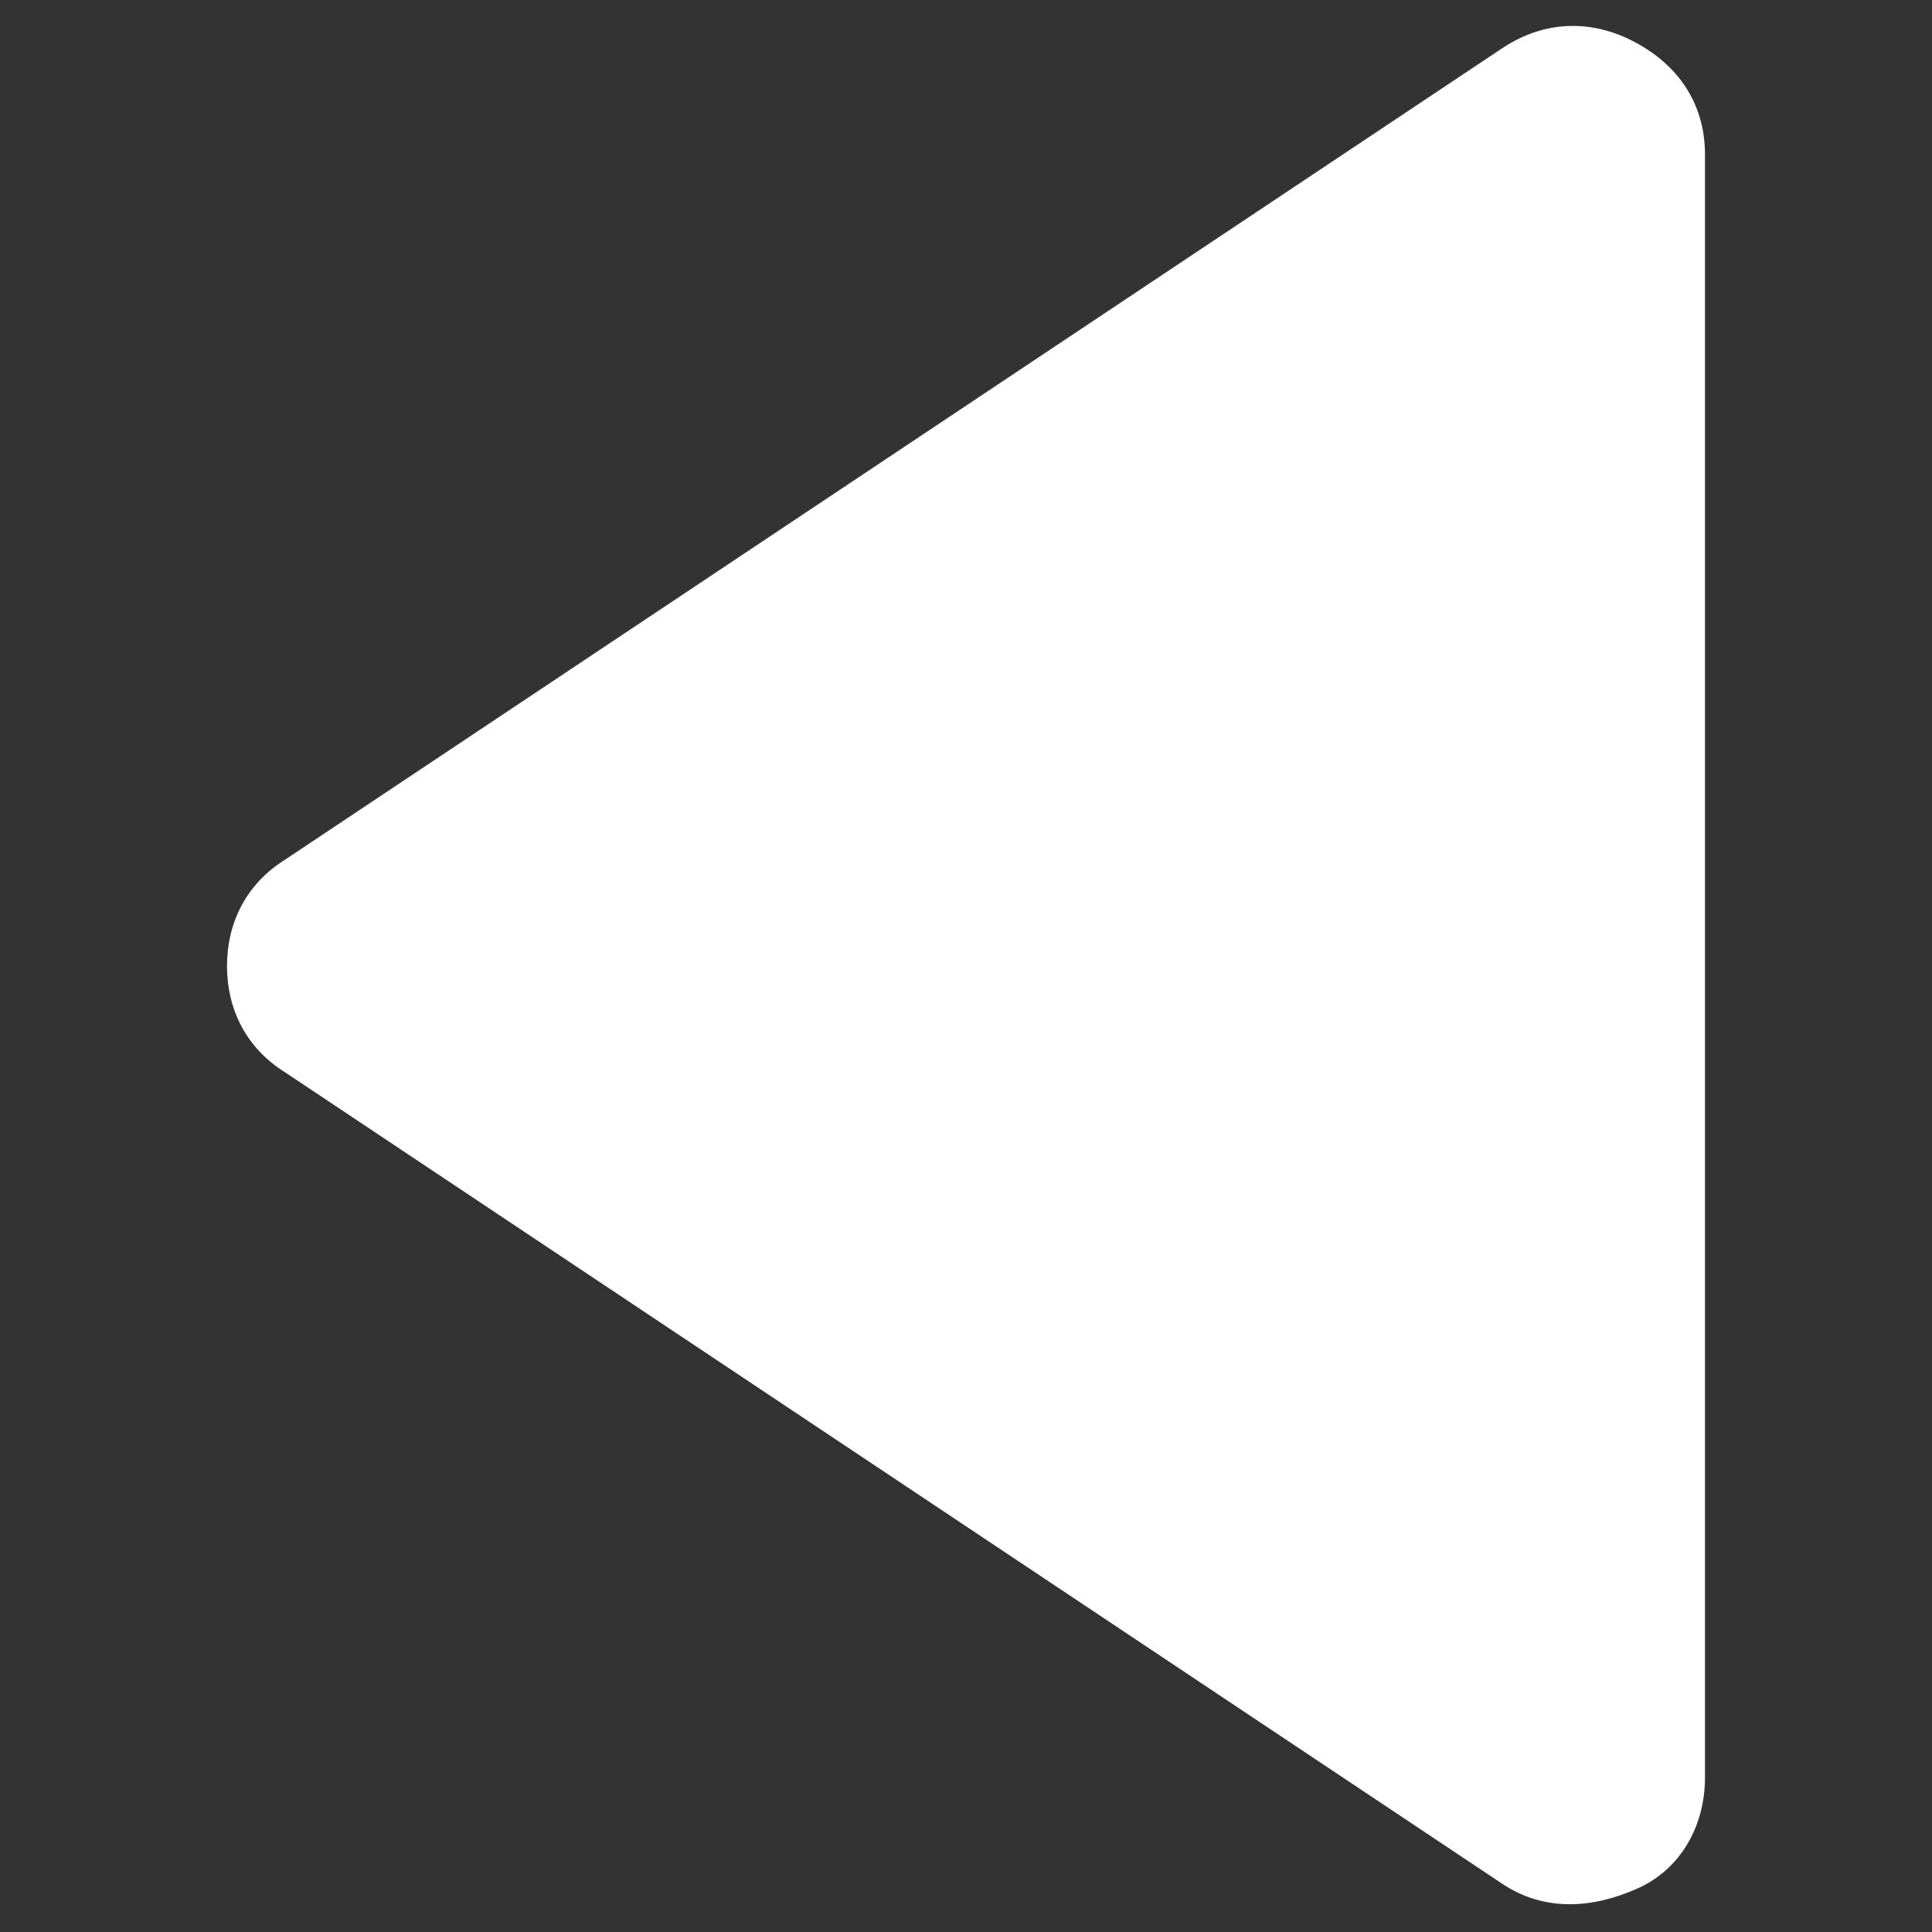 <svg xmlns="http://www.w3.org/2000/svg" width="40" height="40"><rect width="100%" height="100%" fill="#333333" stroke="none"/><path fill="#fff" d="M31.1 39L5.9 22.2c-.8-.5-1.2-1.3-1.2-2.2s.4-1.7 1.2-2.2L31.1 1C32 .4 33 .4 33.9.9c.9.5 1.4 1.3 1.4 2.3v33.6c0 1-.5 1.9-1.4 2.3s-1.9.5-2.8-.1z" fill-rule="evenodd" clip-rule="evenodd"/></svg>